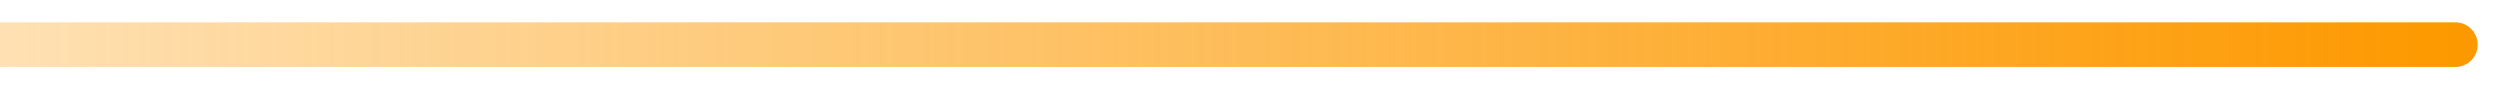<svg xmlns="http://www.w3.org/2000/svg" width="56" height="2" viewBox="0 0 56 2" fill="none">
<path d="M55 1.5C55.276 1.5 55.5 1.276 55.5 1C55.5 0.724 55.276 0.5 55 0.5L55 1.5ZM-5.96244e-09 1.5L55 1.5L55 0.5L5.96244e-09 0.5L-5.96244e-09 1.5Z" fill="url(#paint0_linear_2046_1870)"/>
<defs>
<linearGradient id="paint0_linear_2046_1870" x1="5.96244e-09" y1="0.5" x2="55" y2="0.5" gradientUnits="userSpaceOnUse">
<stop stop-color="#FD9900" stop-opacity="0.3"/>
<stop offset="1" stop-color="#FD9900"/>
</linearGradient>
</defs>
</svg>